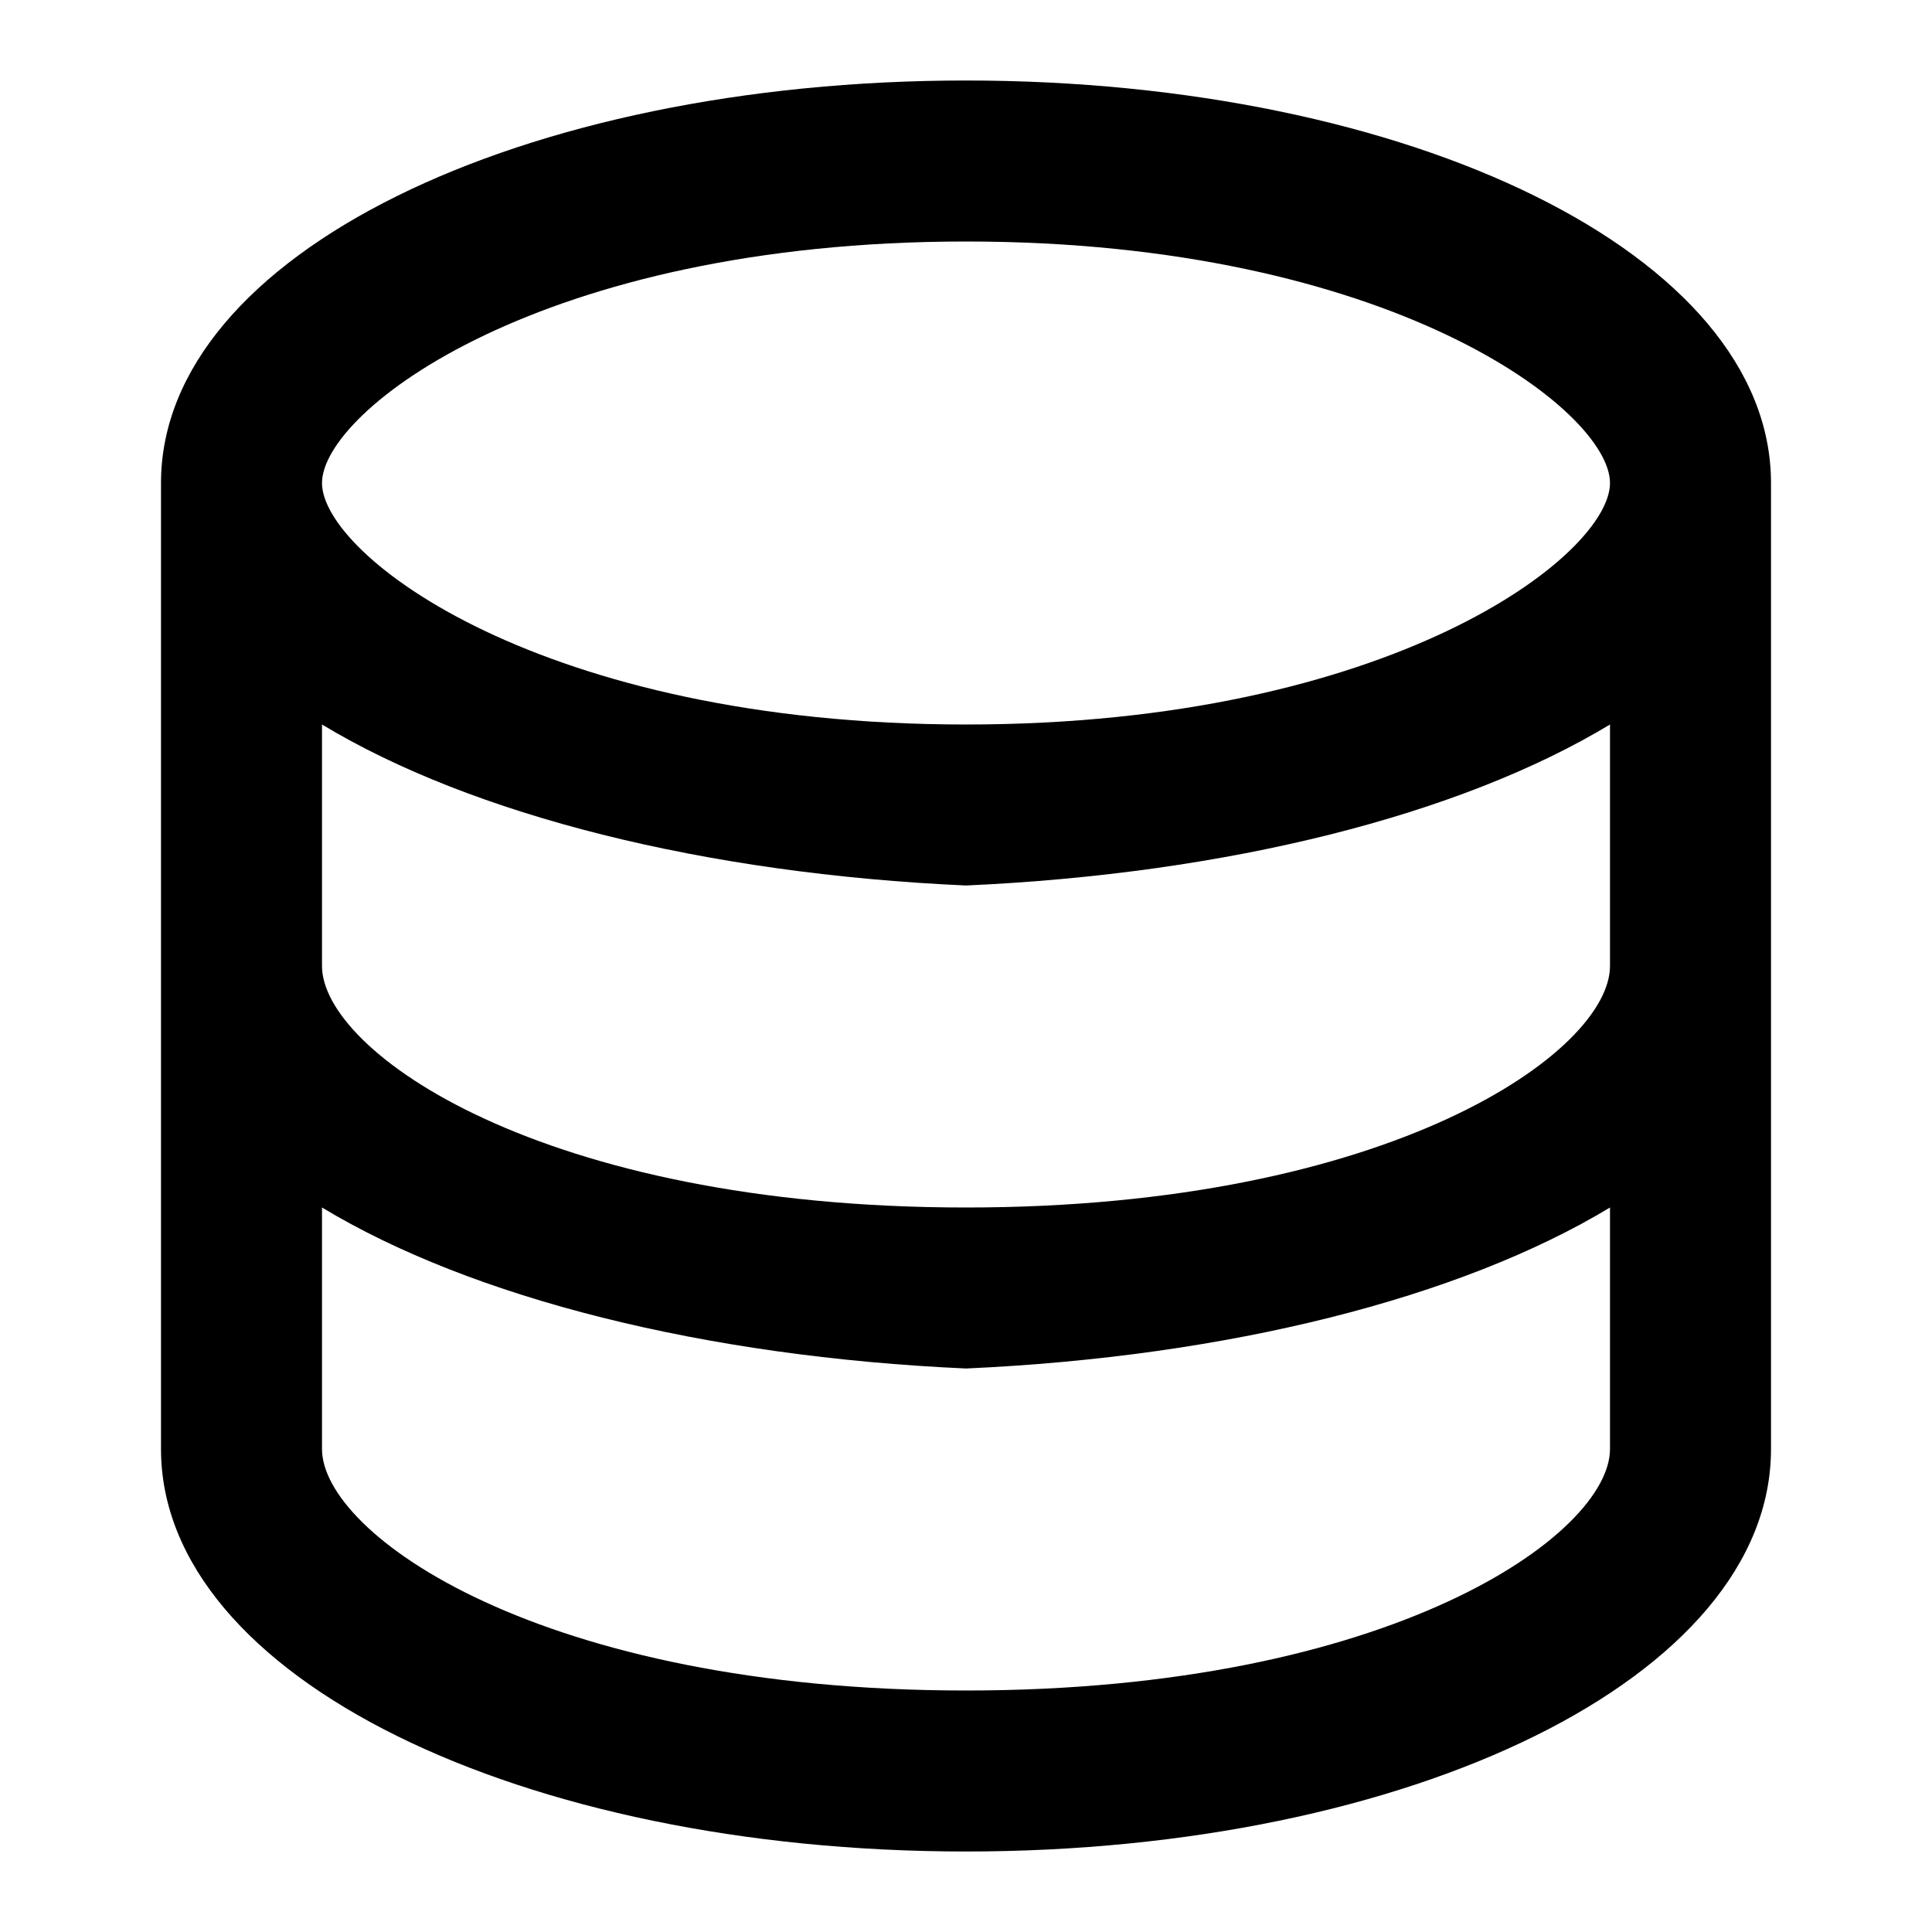 <?xml version="1.0" encoding="UTF-8"?>
<svg width="48px" height="48px" viewBox="0 0 48 48" version="1.1" xmlns="http://www.w3.org/2000/svg" xmlns:xlink="http://www.w3.org/1999/xlink">
    <title>EC/Icons/General/2XL_48x48px/Icon-Data</title>
    <defs>
        <path d="M24,18 C13.444,18 8,13.794 8,12 C8,10.206 13.444,6 24,6 C34.557,6 40,10.206 40,12 C40,13.794 34.557,18 24,18 L24,18 Z M40,24 C40,26.125 34.557,30 24,30 C13.444,30 8,26.125 8,24 L8,18 C11.732,20.254 17.51,21.709 24,22 C30.492,21.709 36.268,20.254 40,18 L40,24 Z M40,36 C40,38.125 34.557,42 24,42 C13.444,42 8,38.125 8,36 L8,30 C11.732,32.254 17.51,33.709 24,34 C30.492,33.709 36.268,32.254 40,30 L40,36 Z M24,2 C12.971,2 4,6.32 4,12 L4,36 C4,41.68 12.971,46 24,46 C35.029,46 44,41.68 44,36 L44,12 C44,6.32 35.029,2 24,2 L24,2 Z" id="path-1"></path>
    </defs>
    <g id="EC/Icons/General/2XL_48x48px/Icon-Data" stroke="none" stroke-width="1">
        <mask id="mask-2">
            <use xlink:href="#path-1"></use>
        </mask>
        <use id="Data" xlink:href="#path-1"></use>
    </g>
</svg>
